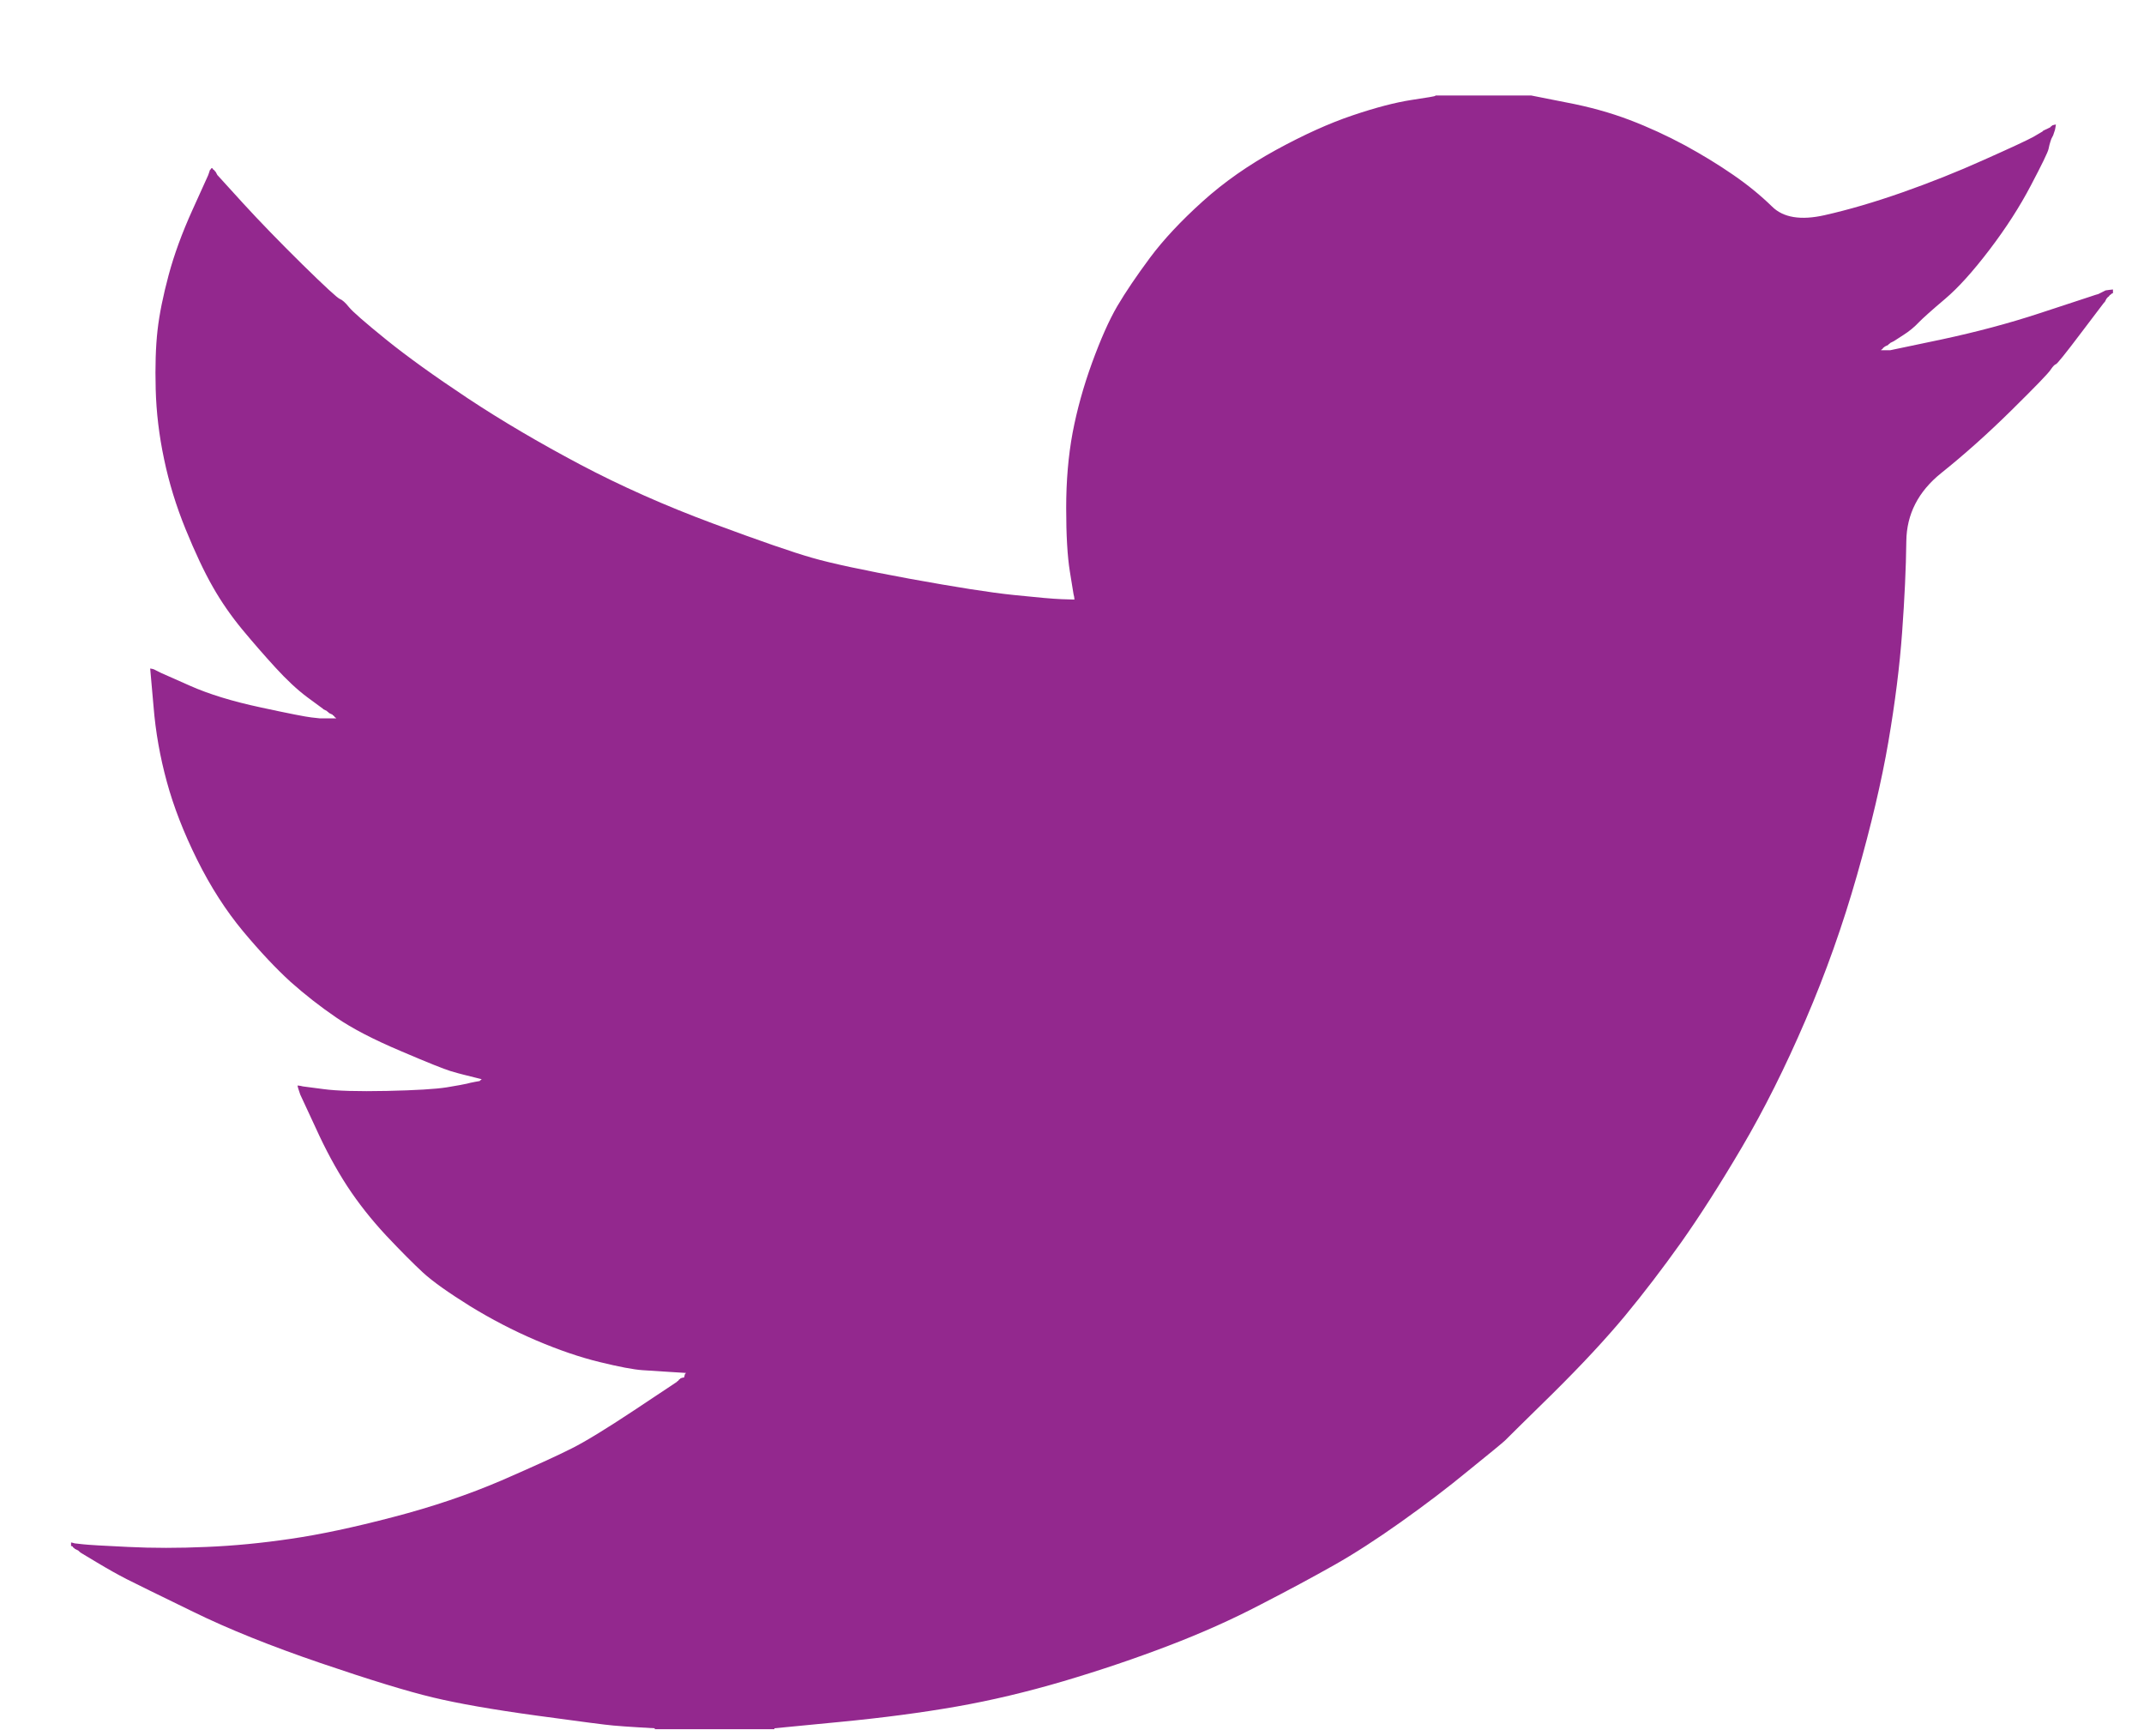 <svg width="21" height="17" viewBox="0 0 21 17" fill="none" xmlns="http://www.w3.org/2000/svg">
<path d="M14.059 0.939V0.935H14.997L15.34 1.003C15.568 1.046 15.775 1.104 15.962 1.175C16.148 1.246 16.328 1.329 16.503 1.423C16.677 1.518 16.835 1.615 16.977 1.713C17.118 1.81 17.244 1.913 17.356 2.022C17.466 2.132 17.639 2.16 17.873 2.107C18.108 2.054 18.36 1.98 18.631 1.885C18.901 1.79 19.169 1.684 19.433 1.565C19.698 1.447 19.859 1.372 19.917 1.34C19.973 1.307 20.003 1.289 20.007 1.287L20.011 1.281L20.029 1.272L20.047 1.264L20.065 1.255L20.083 1.246L20.086 1.24L20.092 1.237L20.097 1.233L20.101 1.228L20.119 1.223L20.137 1.219L20.133 1.246L20.128 1.272L20.119 1.299L20.11 1.326L20.101 1.343L20.092 1.361L20.083 1.388C20.077 1.406 20.071 1.429 20.065 1.459C20.059 1.489 20.002 1.607 19.893 1.814C19.785 2.021 19.65 2.231 19.488 2.444C19.325 2.658 19.18 2.819 19.051 2.928C18.921 3.038 18.835 3.115 18.793 3.158C18.751 3.203 18.7 3.245 18.64 3.283L18.55 3.341L18.532 3.35L18.514 3.359L18.51 3.364L18.505 3.368L18.499 3.371L18.496 3.377L18.478 3.386L18.46 3.395L18.456 3.4L18.451 3.403L18.445 3.407L18.442 3.412L18.438 3.418L18.433 3.421L18.427 3.425L18.424 3.43H18.514L19.019 3.324C19.355 3.252 19.677 3.167 19.983 3.066L20.47 2.906L20.524 2.888L20.552 2.88L20.57 2.871L20.588 2.862L20.606 2.853L20.624 2.844L20.66 2.839L20.696 2.835V2.871L20.687 2.874L20.678 2.88L20.674 2.885L20.669 2.888L20.663 2.892L20.66 2.897L20.656 2.903L20.651 2.906L20.645 2.91L20.642 2.915L20.638 2.92L20.633 2.924L20.624 2.942L20.615 2.959L20.609 2.963C20.607 2.967 20.53 3.067 20.38 3.265C20.23 3.464 20.149 3.564 20.137 3.567C20.125 3.57 20.108 3.588 20.086 3.62C20.066 3.653 19.938 3.785 19.704 4.016C19.47 4.247 19.24 4.452 19.015 4.632C18.789 4.813 18.675 5.036 18.672 5.3C18.669 5.563 18.655 5.86 18.631 6.191C18.607 6.523 18.562 6.881 18.496 7.266C18.43 7.651 18.327 8.086 18.189 8.571C18.051 9.056 17.883 9.53 17.684 9.992C17.486 10.453 17.278 10.868 17.062 11.235C16.846 11.602 16.647 11.912 16.467 12.167C16.286 12.421 16.103 12.661 15.917 12.886C15.73 13.111 15.495 13.364 15.21 13.646C14.924 13.927 14.767 14.081 14.741 14.108C14.713 14.134 14.595 14.231 14.387 14.399C14.181 14.569 13.958 14.738 13.72 14.907C13.483 15.075 13.266 15.216 13.067 15.328C12.869 15.44 12.63 15.569 12.35 15.713C12.071 15.859 11.769 15.994 11.444 16.118C11.12 16.242 10.777 16.358 10.416 16.465C10.056 16.571 9.707 16.654 9.37 16.713C9.034 16.772 8.652 16.823 8.225 16.864L7.585 16.926V16.935H6.413V16.926L6.259 16.917C6.157 16.911 6.073 16.905 6.007 16.899C5.941 16.894 5.691 16.861 5.258 16.802C4.826 16.743 4.486 16.683 4.24 16.624C3.993 16.565 3.626 16.453 3.139 16.287C2.653 16.121 2.236 15.954 1.89 15.784C1.545 15.616 1.328 15.51 1.24 15.465C1.154 15.421 1.056 15.366 0.948 15.301L0.786 15.204L0.782 15.198L0.777 15.195L0.772 15.191L0.768 15.186L0.75 15.177L0.732 15.168L0.728 15.163L0.723 15.159L0.717 15.156L0.714 15.15L0.71 15.145L0.705 15.142H0.696V15.106L0.714 15.11L0.732 15.115L0.813 15.124C0.867 15.13 1.014 15.139 1.255 15.15C1.495 15.162 1.751 15.162 2.021 15.15C2.292 15.139 2.568 15.112 2.851 15.07C3.133 15.029 3.467 14.958 3.852 14.857C4.237 14.757 4.59 14.637 4.912 14.499C5.233 14.359 5.462 14.255 5.598 14.186C5.732 14.119 5.938 13.993 6.214 13.81L6.629 13.534L6.633 13.529L6.638 13.525L6.644 13.522L6.647 13.517L6.651 13.511L6.656 13.508L6.662 13.504L6.665 13.499L6.683 13.493L6.701 13.49L6.705 13.472L6.71 13.454L6.716 13.451L6.719 13.446L6.575 13.437C6.479 13.431 6.386 13.425 6.295 13.419C6.205 13.413 6.064 13.386 5.872 13.339C5.679 13.292 5.472 13.221 5.249 13.126C5.027 13.031 4.811 12.919 4.6 12.789C4.39 12.658 4.238 12.55 4.144 12.464C4.051 12.378 3.931 12.258 3.783 12.101C3.637 11.944 3.509 11.782 3.401 11.617C3.293 11.451 3.189 11.26 3.091 11.043L2.941 10.72L2.932 10.693L2.923 10.666L2.918 10.649L2.914 10.631L2.941 10.634L2.968 10.64L3.167 10.666C3.299 10.684 3.506 10.69 3.789 10.684C4.071 10.678 4.267 10.666 4.375 10.649C4.483 10.631 4.549 10.619 4.573 10.613L4.609 10.604L4.654 10.595L4.699 10.587L4.703 10.581L4.708 10.578L4.714 10.574L4.717 10.569L4.681 10.56L4.645 10.551L4.609 10.542L4.573 10.533L4.537 10.524C4.513 10.518 4.471 10.507 4.411 10.489C4.351 10.471 4.188 10.406 3.924 10.293C3.659 10.181 3.449 10.072 3.293 9.965C3.136 9.858 2.987 9.741 2.845 9.615C2.705 9.487 2.55 9.323 2.382 9.122C2.214 8.92 2.063 8.686 1.931 8.42C1.799 8.154 1.7 7.899 1.634 7.656C1.568 7.415 1.524 7.169 1.504 6.92L1.471 6.547L1.489 6.55L1.507 6.555L1.525 6.564L1.543 6.573L1.561 6.582L1.579 6.591L1.859 6.715C2.045 6.798 2.277 6.869 2.553 6.928C2.83 6.988 2.995 7.02 3.049 7.026L3.13 7.035H3.293L3.289 7.03L3.284 7.026L3.278 7.023L3.275 7.017L3.271 7.012L3.266 7.008L3.26 7.005L3.257 6.999L3.239 6.991L3.221 6.982L3.217 6.976L3.212 6.973L3.206 6.969L3.203 6.964L3.185 6.955L3.167 6.946L3.163 6.941C3.159 6.938 3.108 6.901 3.008 6.827C2.909 6.753 2.806 6.656 2.698 6.538C2.589 6.419 2.481 6.295 2.373 6.165C2.265 6.034 2.168 5.895 2.084 5.747C2 5.6 1.911 5.411 1.818 5.183C1.725 4.955 1.655 4.726 1.607 4.496C1.558 4.265 1.531 4.037 1.525 3.812C1.519 3.587 1.525 3.395 1.543 3.235C1.561 3.075 1.598 2.894 1.652 2.693C1.706 2.492 1.784 2.279 1.886 2.054L2.039 1.716L2.048 1.69L2.057 1.663L2.063 1.66L2.066 1.654L2.07 1.649L2.075 1.645L2.081 1.649L2.084 1.654L2.088 1.66L2.093 1.663L2.099 1.667L2.102 1.672L2.106 1.677L2.111 1.681L2.121 1.699L2.13 1.716L2.135 1.72L2.139 1.725L2.382 1.992C2.544 2.169 2.737 2.368 2.959 2.587C3.182 2.806 3.305 2.919 3.329 2.928C3.353 2.937 3.383 2.964 3.419 3.009C3.455 3.053 3.575 3.158 3.78 3.324C3.984 3.489 4.252 3.682 4.582 3.901C4.913 4.12 5.28 4.336 5.682 4.549C6.085 4.762 6.518 4.954 6.981 5.126C7.444 5.298 7.768 5.41 7.955 5.463C8.141 5.517 8.46 5.585 8.91 5.668C9.361 5.75 9.701 5.804 9.929 5.827C10.158 5.851 10.314 5.865 10.398 5.868L10.524 5.872L10.521 5.845L10.515 5.819L10.479 5.597C10.455 5.449 10.443 5.241 10.443 4.975C10.443 4.709 10.464 4.463 10.506 4.238C10.549 4.013 10.612 3.785 10.696 3.554C10.78 3.324 10.862 3.138 10.943 2.999C11.025 2.86 11.132 2.702 11.264 2.524C11.396 2.347 11.568 2.163 11.778 1.974C11.988 1.784 12.229 1.616 12.499 1.468C12.77 1.32 13.019 1.207 13.248 1.13C13.476 1.053 13.668 1.003 13.825 0.979C13.981 0.956 14.059 0.942 14.059 0.939V0.939Z" fill="#93288E"/>
</svg>
